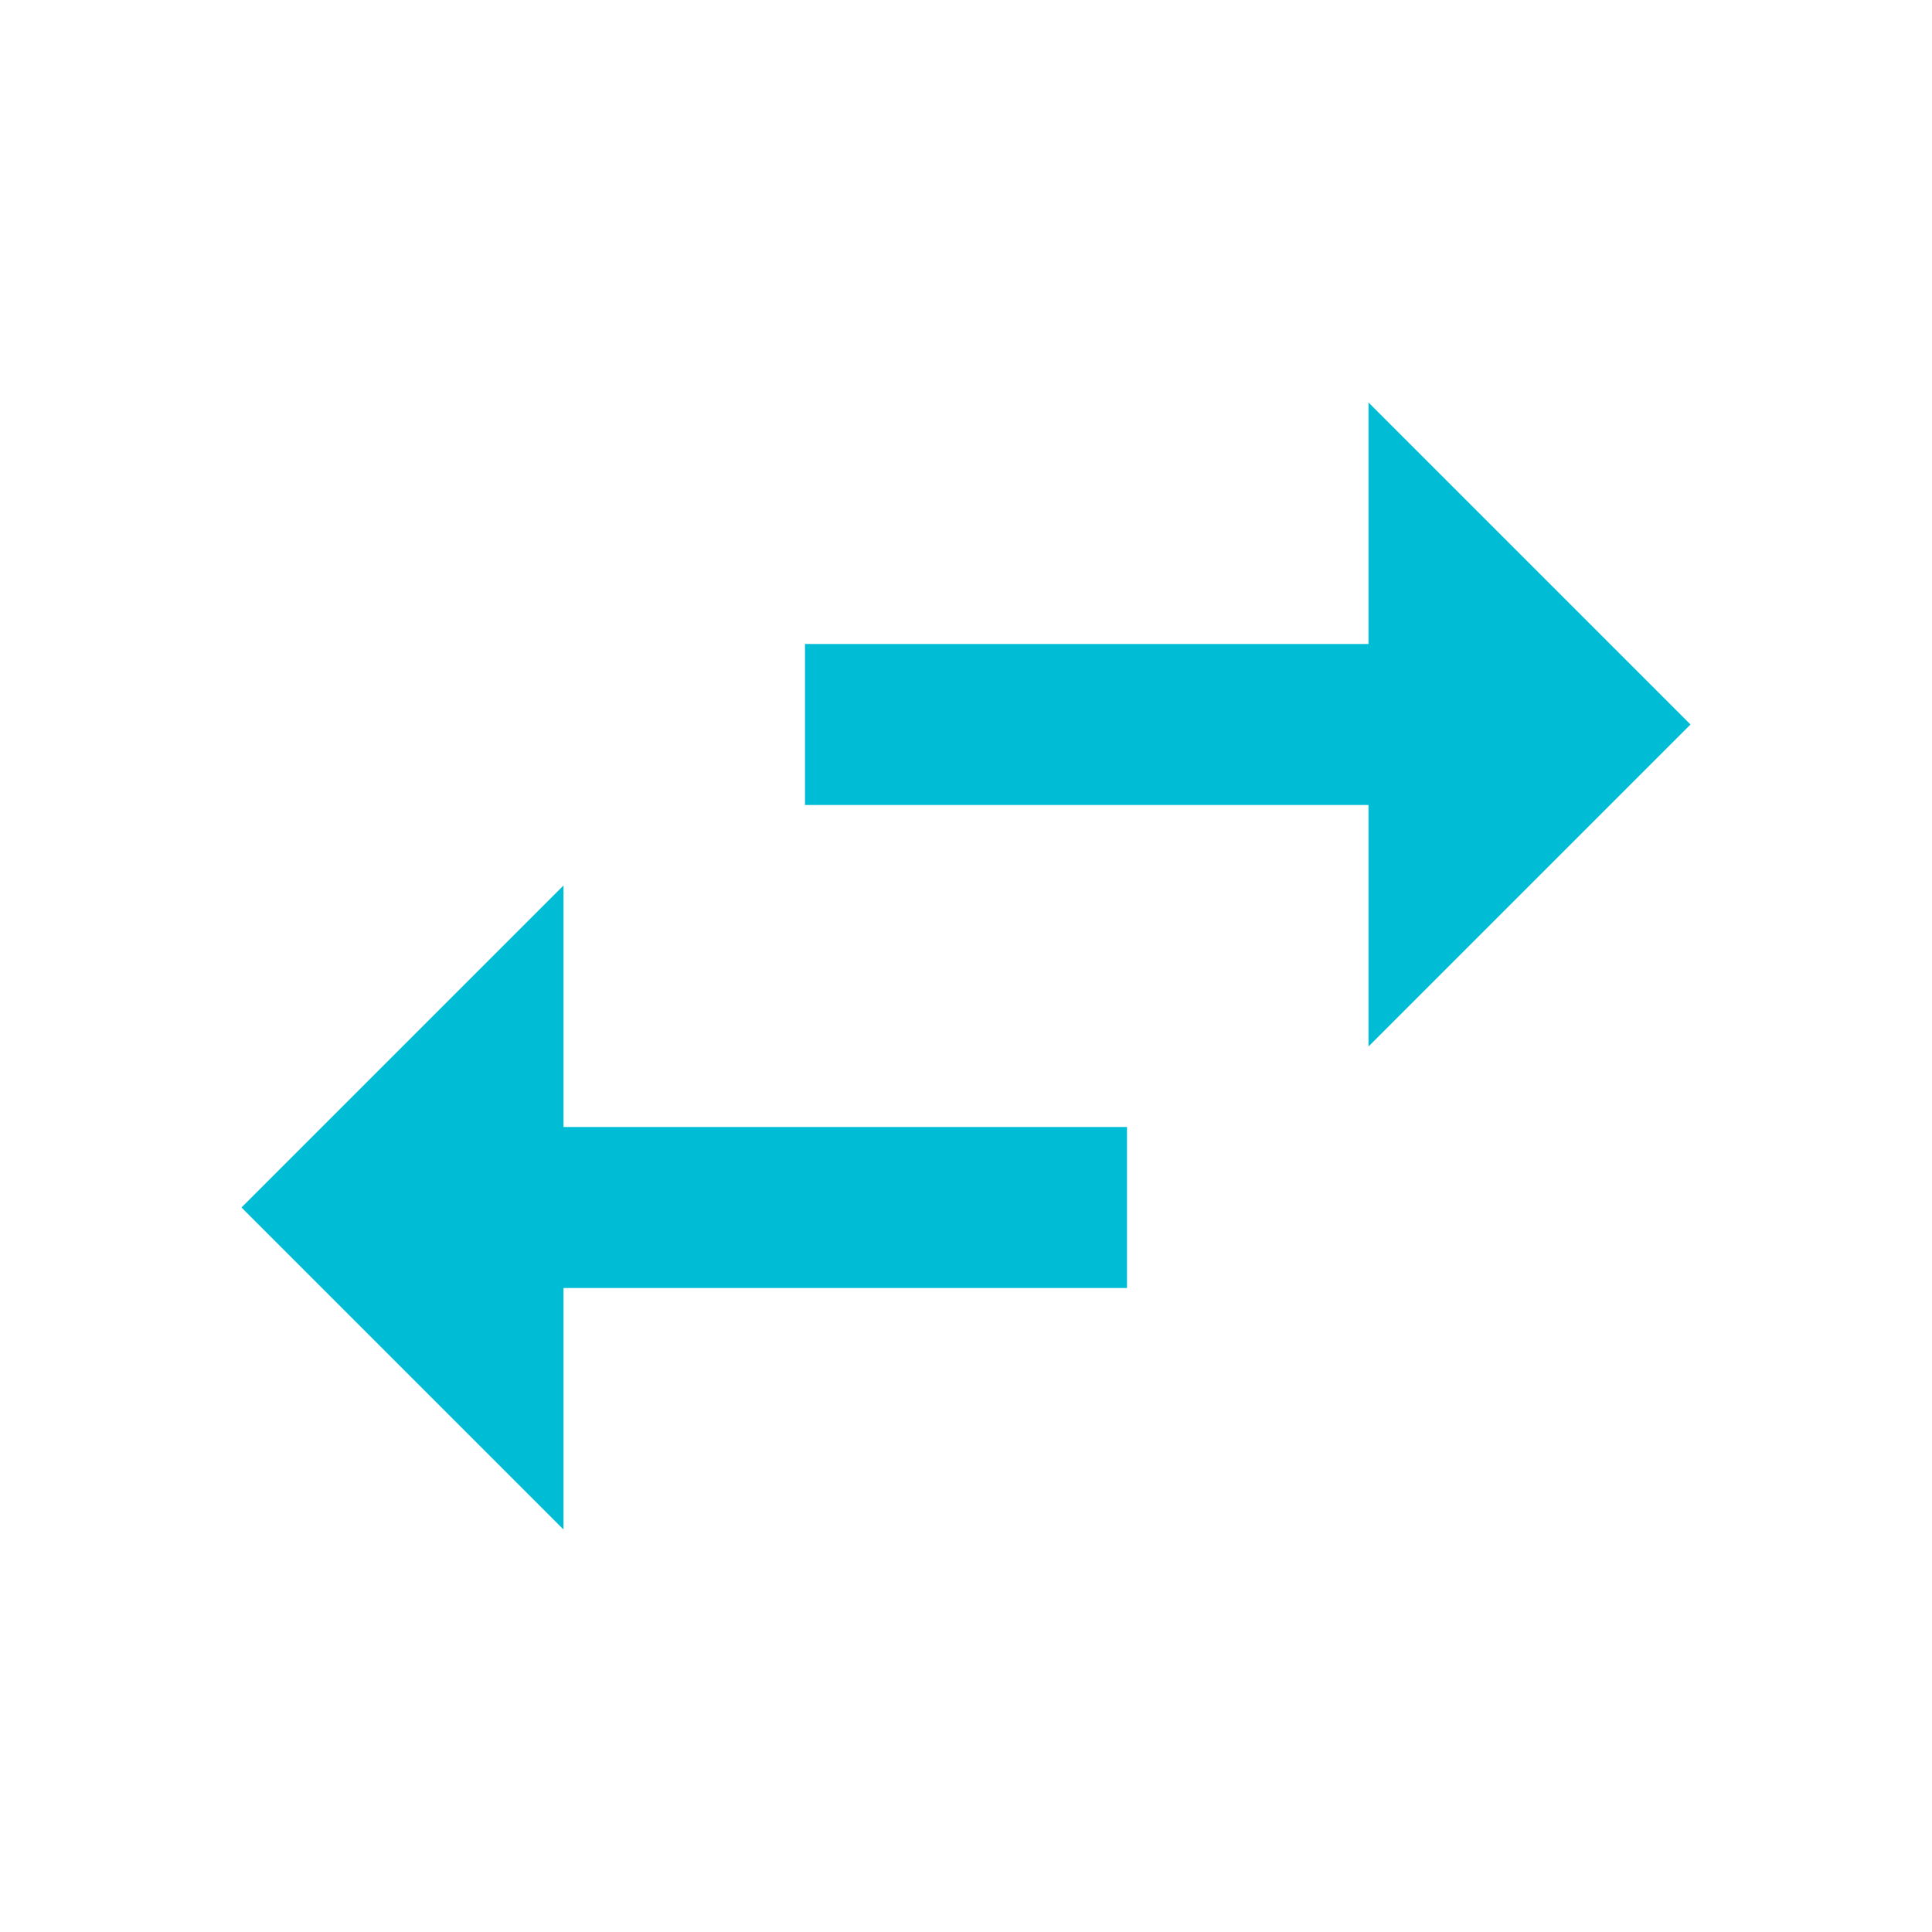 <?xml version="1.0" encoding="UTF-8"?>
<!DOCTYPE svg PUBLIC "-//W3C//DTD SVG 1.1//EN" "http://www.w3.org/Graphics/SVG/1.1/DTD/svg11.dtd">
<svg xmlns:xlink="http://www.w3.org/1999/xlink" xmlns="http://www.w3.org/2000/svg" version="1.1"
     width="16px" height="16px" fill="#00BCD4"
     viewBox="0 0 24 24">
    <path d="M21,9L17,5V8H10V10H17V13M7,11L3,15L7,19V16H14V14H7V11Z"/>
</svg>